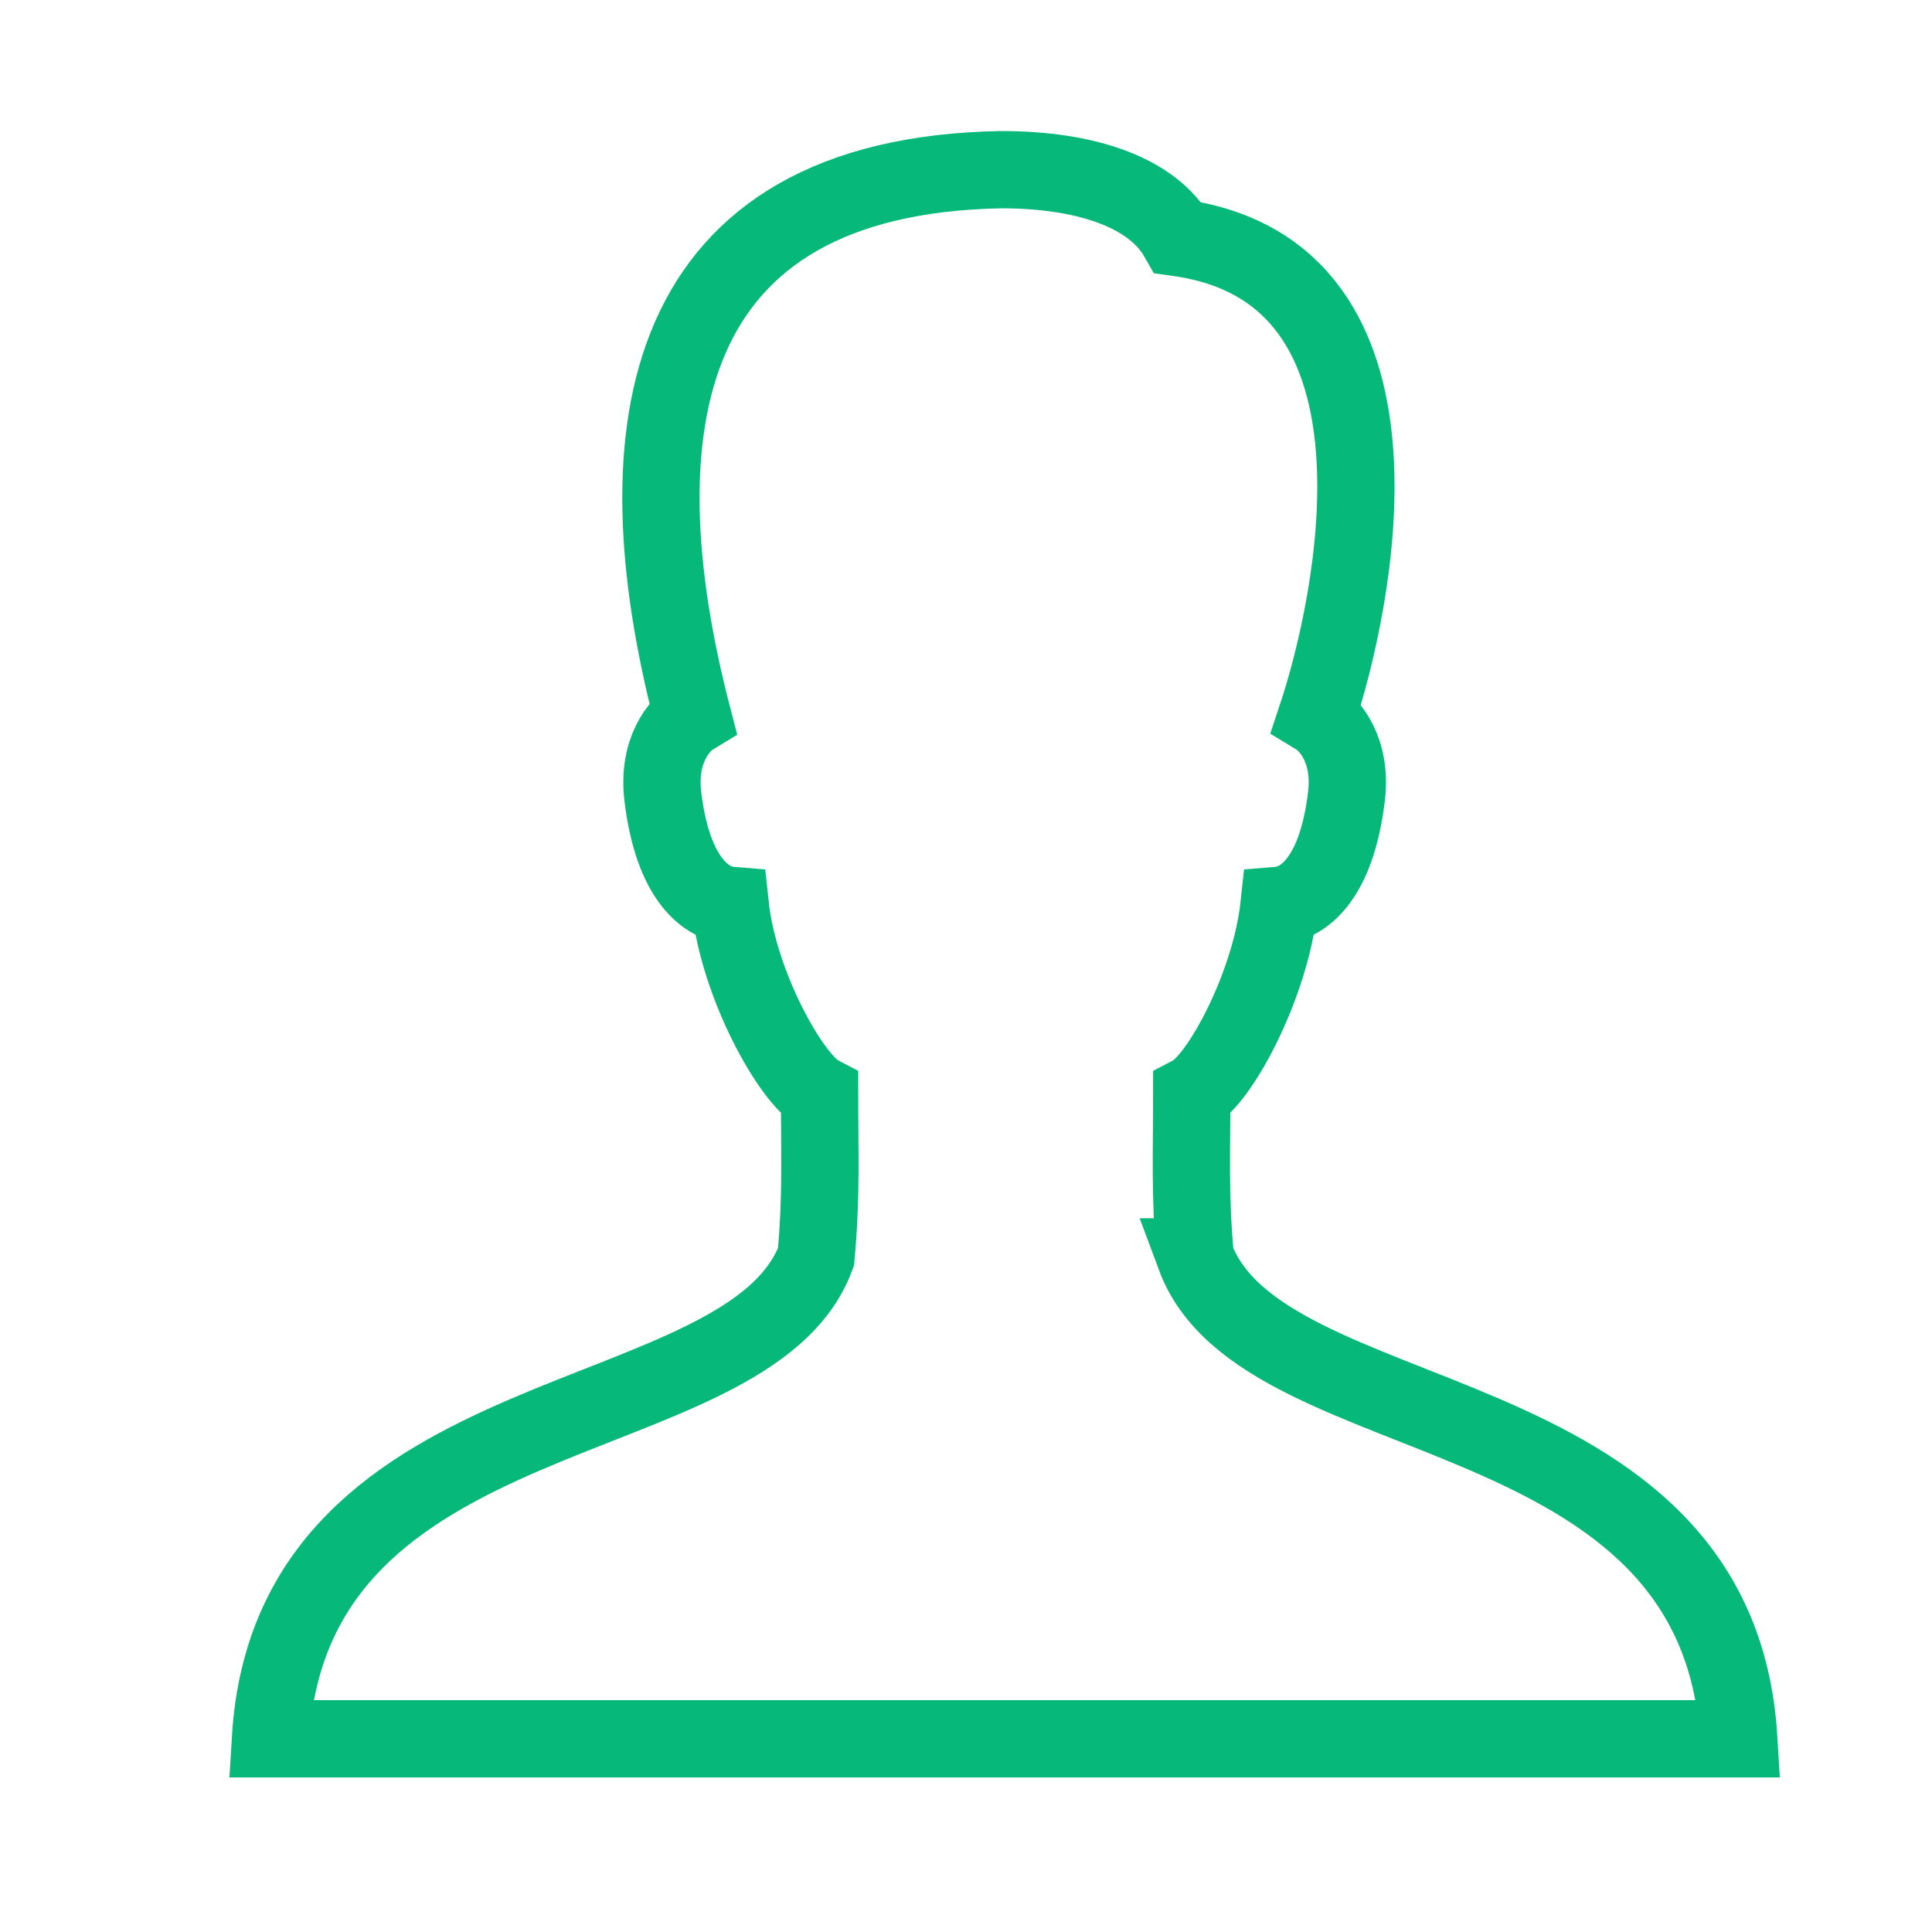 <?xml version="1.0"?>
<svg width="50" height="50" xmlns="http://www.w3.org/2000/svg">

 <g>
  <title>background</title>
  <rect fill="none" id="canvas_background" height="402" width="582" y="-1" x="-1"/>
 </g>
 <g>
  <title>Layer 1</title>
  <rect id="svg_1" width="50" height="50" fill="none"/>
  <path id="svg_2" stroke-width="2" stroke-miterlimit="10" stroke-linecap="round" stroke="#07b87b" fill="none" d="m30.933,32.528c-0.146,-1.612 -0.09,-2.737 -0.09,-4.21c0.73,-0.383 2.038,-2.825 2.259,-4.888c0.574,-0.047 1.479,-0.607 1.744,-2.818c0.143,-1.187 -0.425,-1.855 -0.771,-2.065c0.934,-2.809 2.874,-11.499 -3.588,-12.397c-0.665,-1.168 -2.368,-1.759 -4.581,-1.759c-8.854,0.163 -9.922,6.686 -7.981,14.156c-0.345,0.21 -0.913,0.878 -0.771,2.065c0.266,2.211 1.17,2.771 1.744,2.818c0.22,2.062 1.58,4.505 2.312,4.888c0,1.473 0.055,2.598 -0.091,4.21c-1.752,4.71 -13.573,3.388 -14.119,12.472l38,0c-0.545,-9.084 -12.315,-7.762 -14.067,-12.472z"/>
 </g>
</svg>